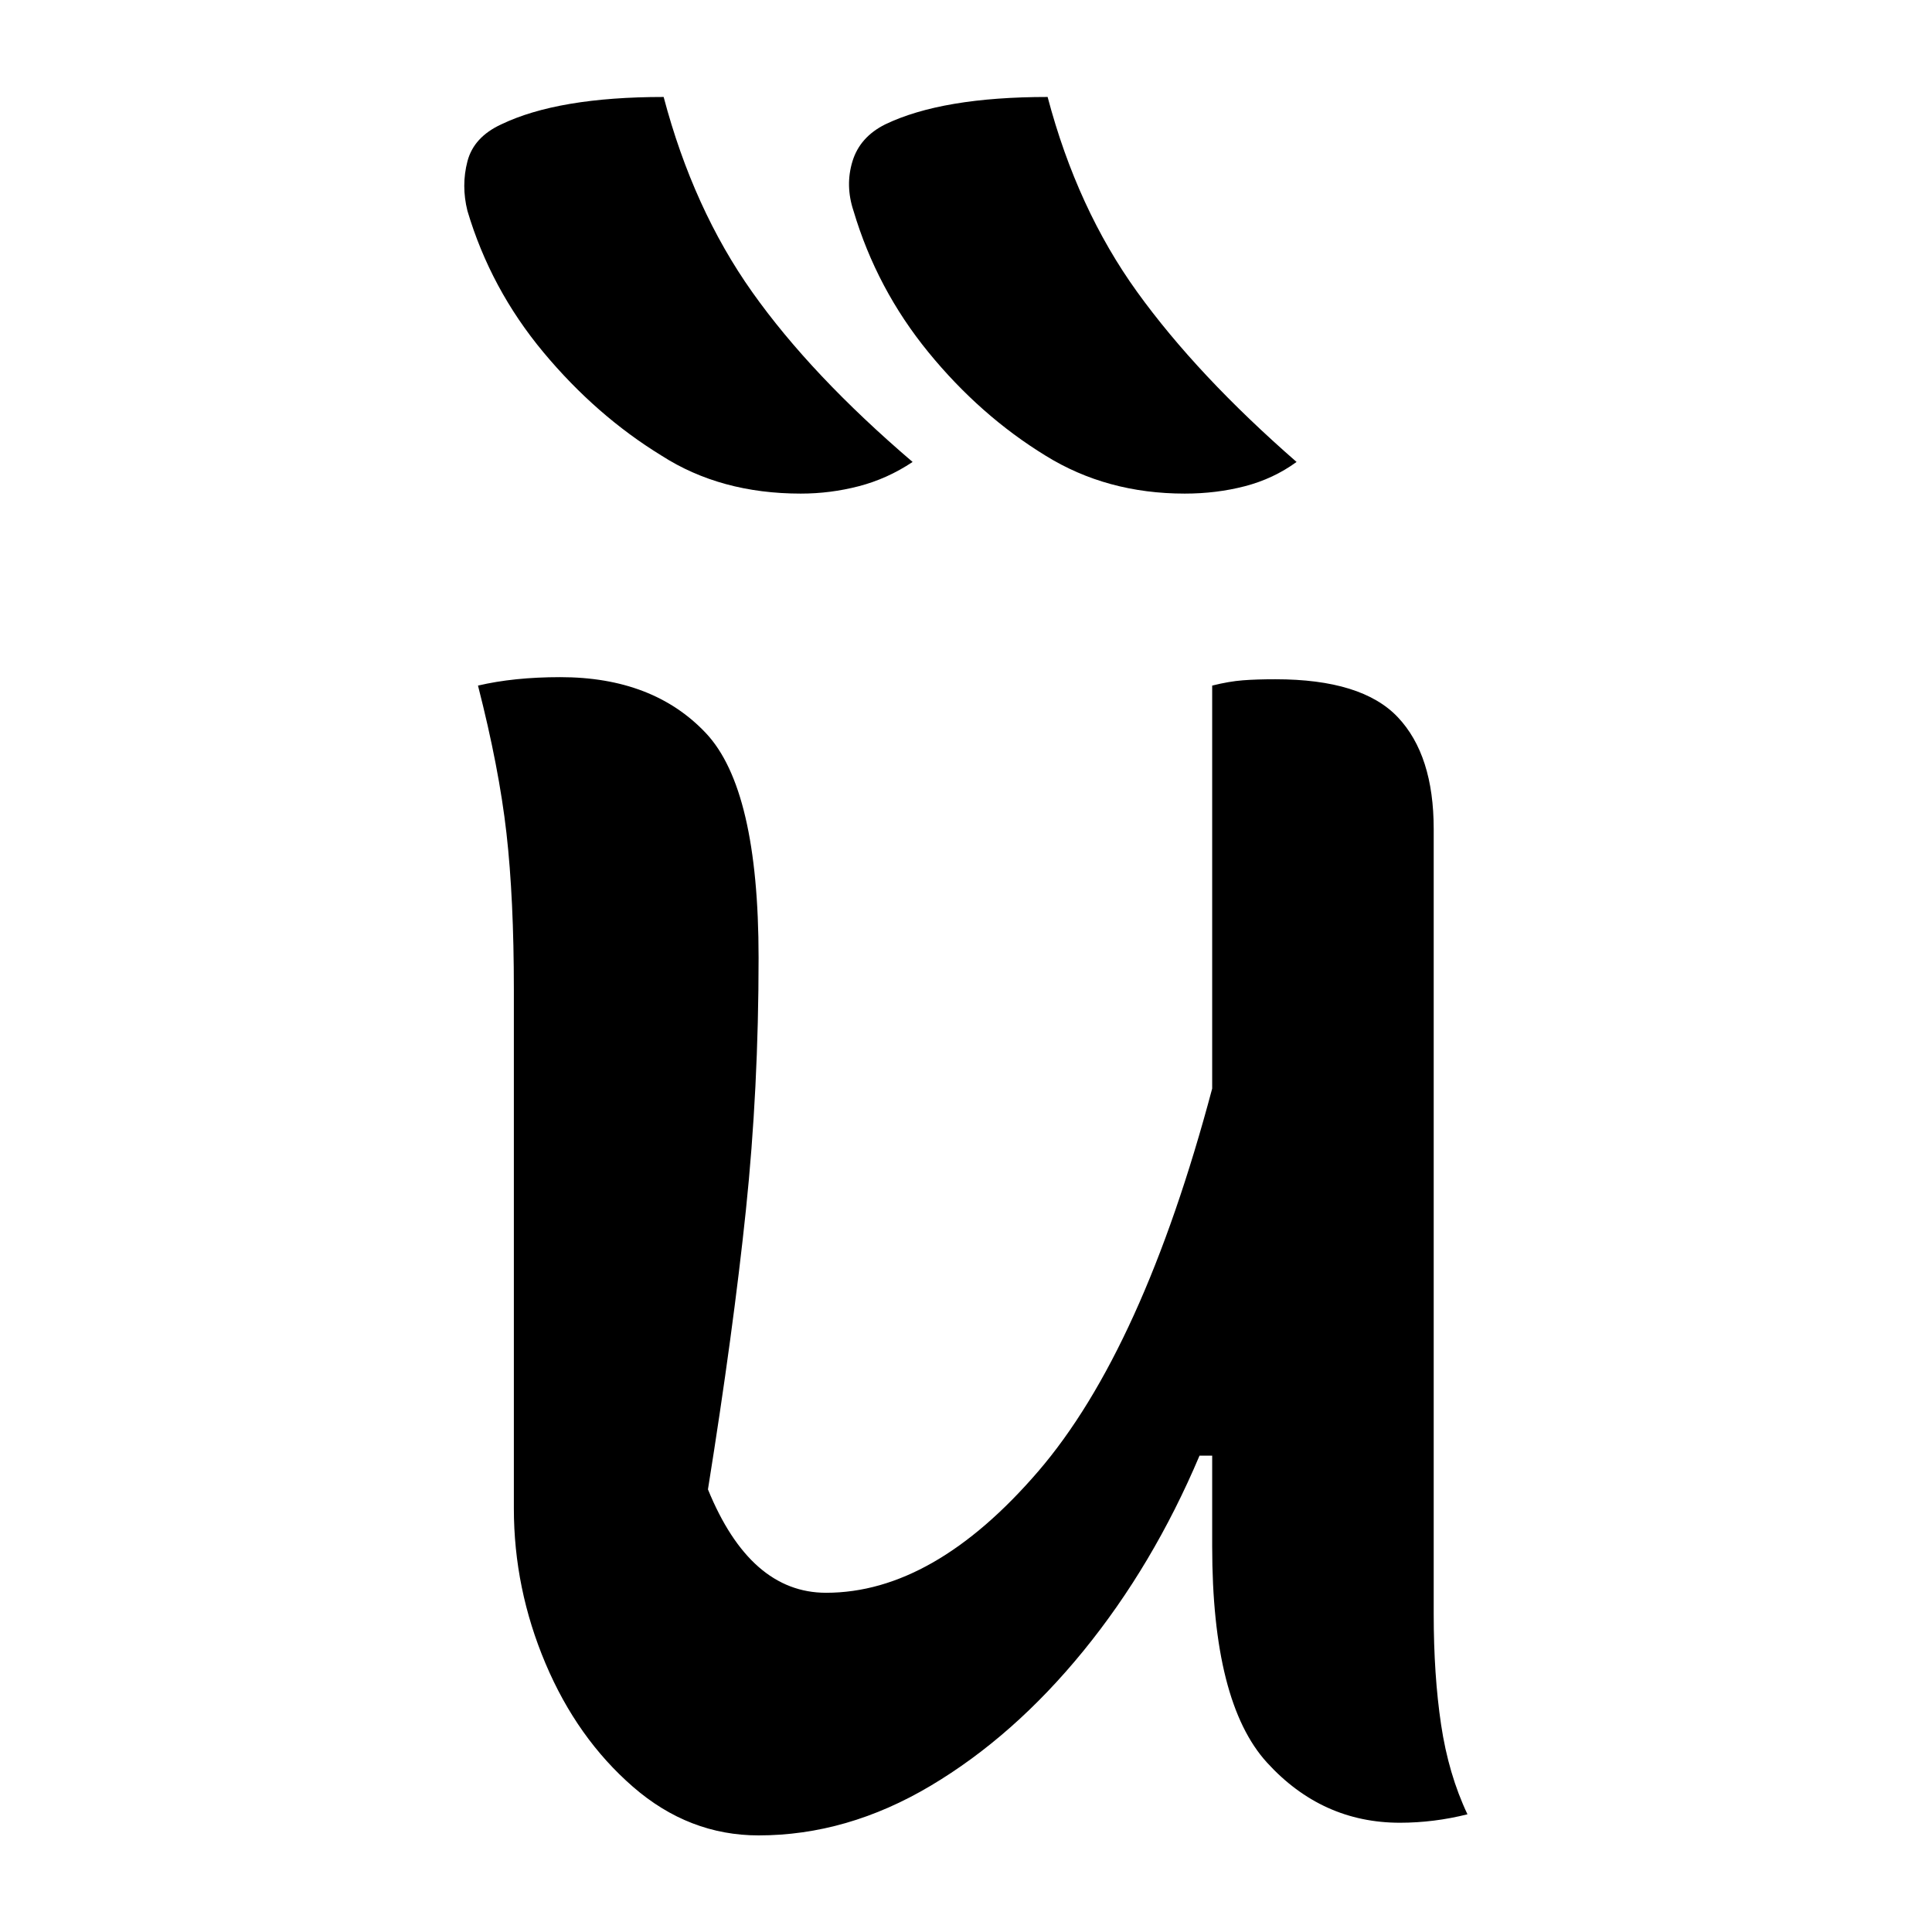 <?xml version="1.0" encoding="UTF-8"?>
<svg width="1000" height="1000" viewBox="0 0 1000 1000" version="1.1" xmlns="http://www.w3.org/2000/svg" xmlns:xlink="http://www.w3.org/1999/xlink">
 <path d="M76,407 c4.67,-17.67,11.67,-33.08,21,-46.25 c9.33,-13.17,22.0,-26.58,38,-40.25 c-4.0,-2.67,-8.25,-4.58,-12.75,-5.75 c-4.5,-1.17,-9.08,-1.75,-13.75,-1.75 c-12.67,0,-23.67,3.0,-33,9 c-10.33,6.33,-19.67,14.5,-28,24.5 c-8.33,10.0,-14.33,21.17,-18,33.5 c-1.0,4.0,-1.0,7.92,0,11.75 c1.0,3.83,3.67,6.75,8,8.75 c9.0,4.33,21.83,6.5,38.5,6.5 Z M167,407 c4.67,-17.67,11.75,-33.08,21.25,-46.25 c9.5,-13.17,22.08,-26.58,37.75,-40.25 c-3.67,-2.67,-7.75,-4.58,-12.25,-5.75 c-4.5,-1.17,-9.25,-1.75,-14.25,-1.75 c-12.33,0,-23.33,3.0,-33,9 c-10.33,6.33,-19.58,14.5,-27.75,24.5 c-8.17,10.0,-14.08,21.17,-17.75,33.5 c-1.33,4.0,-1.42,7.92,-0.25,11.75 c1.17,3.83,3.75,6.75,7.75,8.75 c9.0,4.33,21.83,6.5,38.5,6.5 Z M51.5,269.5 c14.67,0,26.17,-4.42,34.5,-13.25 c8.33,-8.83,12.5,-26.58,12.5,-53.25 c0,-20.67,-1.0,-40.58,-3,-59.75 c-2.0,-19.17,-5.0,-41.25,-9,-66.25 c6.67,-16.33,16.0,-24.5,28,-24.5 c17.0,0,33.75,9.58,50.25,28.75 c16.5,19.17,30.25,49.42,41.25,90.75 l0,95.5 c2.67,0.67,5.08,1.08,7.25,1.25 c2.17,0.17,4.75,0.25,7.75,0.25 c13.67,0,23.33,-3.0,29,-9 c5.67,-6.0,8.5,-14.83,8.5,-26.5 l0,-186 c0,-9.67,0.58,-18.42,1.75,-26.25 c1.17,-7.83,3.25,-14.92,6.25,-21.25 c-2.67,-0.67,-5.33,-1.17,-8,-1.5 c-2.67,-0.33,-5.33,-0.5,-8,-0.5 c-12.33,0,-22.83,4.75,-31.5,14.25 c-8.67,9.5,-13,26.58,-13,51.25 l0,21.5 l-3,0 c-7.33,-17.33,-16.5,-32.75,-27.5,-46.25 c-11.0,-13.5,-23.08,-24.17,-36.25,-32 c-13.17,-7.83,-26.75,-11.75,-40.75,-11.75 c-11.0,0,-20.92,3.83,-29.75,11.5 c-8.83,7.67,-15.75,17.42,-20.75,29.25 c-5.0,11.83,-7.5,24.08,-7.5,36.75 l0,123 c0,14.33,-0.58,26.67,-1.75,37 c-1.17,10.33,-3.42,22.0,-6.75,35 c5.67,1.33,12.17,2,19.5,2 Z M51.5,269.5" fill="rgb(0,0,0)" transform="matrix(2.184,0.0,0.0,-2.184,177.518,939.078)"/>
</svg>